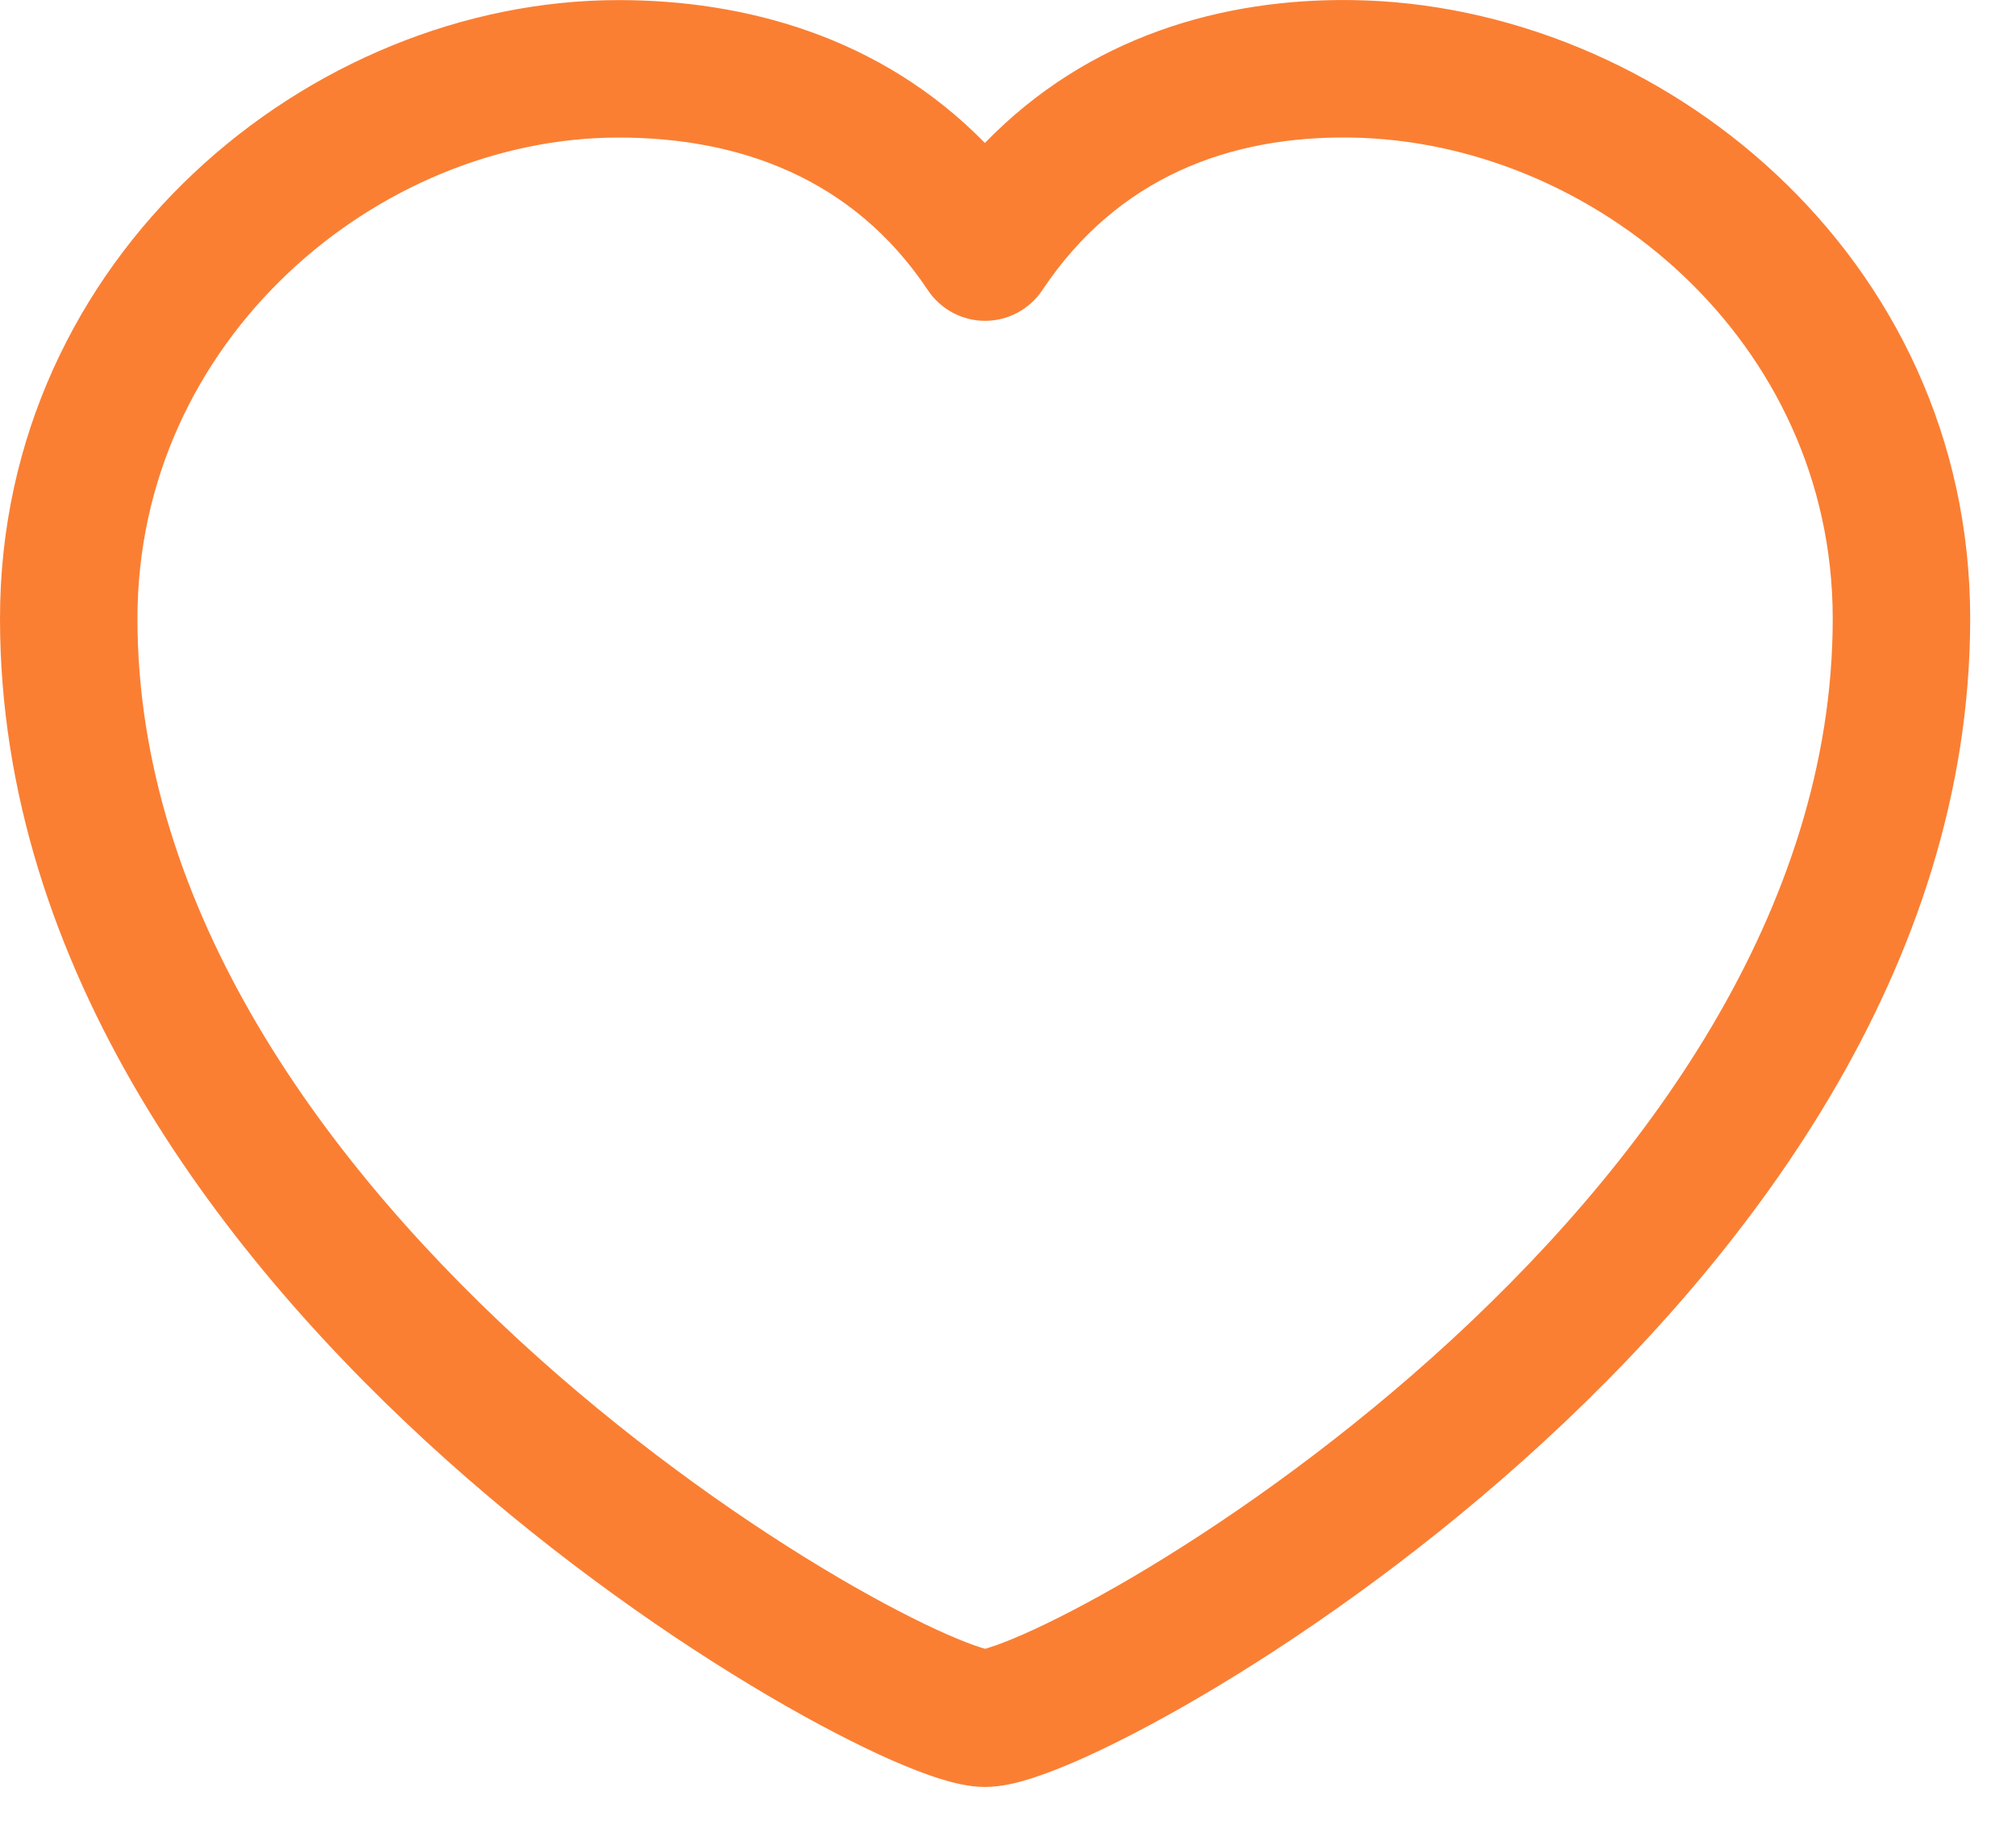 <svg width="22" height="20" viewBox="0 0 22 20" fill="none" xmlns="http://www.w3.org/2000/svg">
<path fill-rule="evenodd" clip-rule="evenodd" d="M14.739 1.501C13.429 1.482 12.2 1.927 11.374 3.167C11.235 3.375 11.001 3.501 10.75 3.501C10.499 3.501 10.265 3.375 10.126 3.167C9.304 1.934 8.053 1.501 6.75 1.501C4.123 1.501 1.5 3.705 1.5 6.75C1.5 9.929 3.555 12.74 5.875 14.816C7.022 15.842 8.199 16.657 9.145 17.213C9.619 17.491 10.026 17.699 10.335 17.835C10.491 17.903 10.612 17.95 10.7 17.977C10.72 17.984 10.737 17.989 10.75 17.992C10.763 17.989 10.78 17.984 10.8 17.977C10.888 17.95 11.009 17.903 11.165 17.835C11.474 17.699 11.881 17.491 12.355 17.213C13.301 16.657 14.478 15.842 15.625 14.816C17.945 12.74 20 9.929 20 6.75C20 3.713 17.384 1.539 14.739 1.501ZM10.748 1.56C11.878 0.395 13.348 -0.02 14.761 0.001C18.116 0.049 21.5 2.788 21.5 6.75C21.5 10.572 19.055 13.76 16.625 15.934C15.397 17.033 14.137 17.905 13.114 18.506C12.603 18.806 12.143 19.043 11.769 19.208C11.582 19.29 11.408 19.358 11.254 19.407C11.118 19.45 10.933 19.5 10.75 19.5C10.567 19.5 10.382 19.45 10.246 19.407C10.092 19.358 9.918 19.29 9.731 19.208C9.357 19.043 8.897 18.806 8.386 18.506C7.363 17.905 6.103 17.033 4.875 15.934C2.445 13.76 0 10.572 0 6.75C0 2.797 3.377 0.001 6.75 0.001C8.125 0.001 9.61 0.397 10.748 1.56Z" fill="#FA7F33"/>
</svg>
